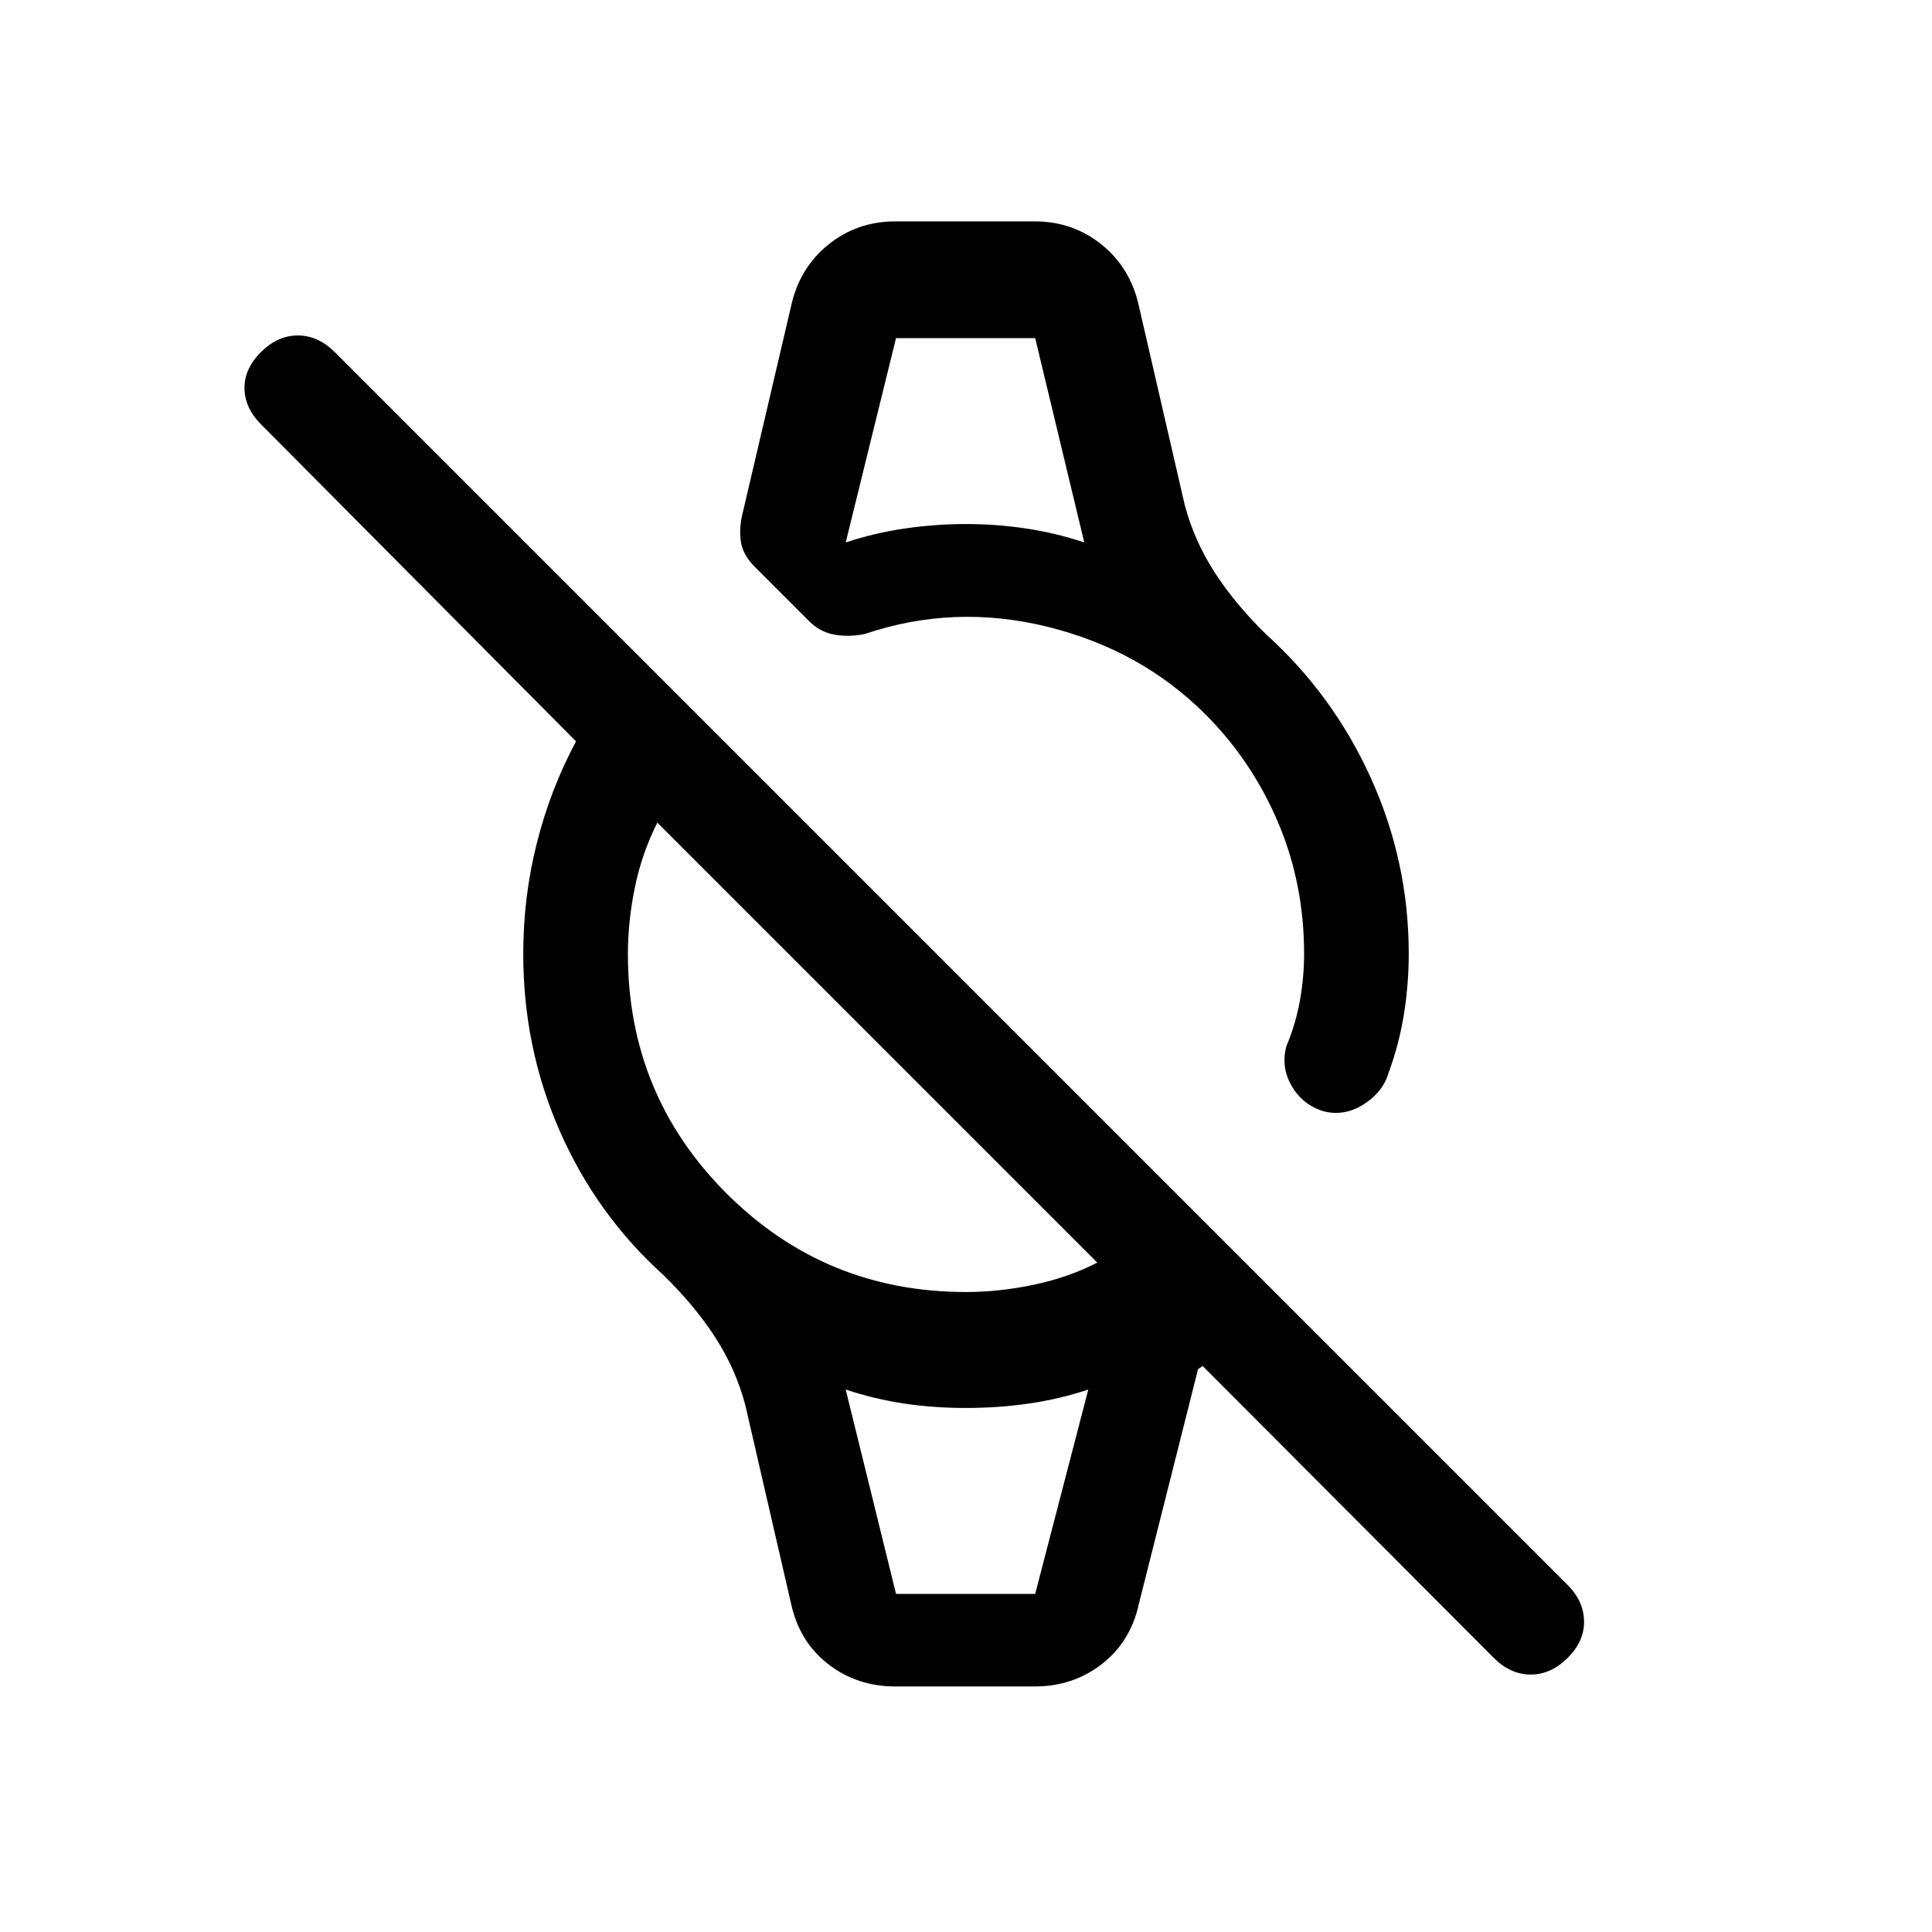 <svg xmlns="http://www.w3.org/2000/svg" height="20" viewBox="0 -960 960 960" width="20"><path d="m742.23-136.23-144.62-145-2.3 1.54-29.39 116.54q-4.08 18.84-18.38 29.99Q533.23-122 514-122h-69q-19.23 0-33.54-11.16-14.3-11.15-18.38-29.99l-22.77-98.77q-4.62-17.47-14.65-33.16-10.04-15.69-25.89-31.23-33.31-30.07-51.54-71.5Q260-439.23 260-486q0-28.46 6.81-55.31 6.81-26.84 19.42-50.3L129.62-749.23q-7.93-7.92-8.12-17.69-.19-9.77 8.12-18.08 8.3-8.31 18.38-8.31 10.08 0 18.38 8.31L779-172.38q7.92 7.92 8.11 17.88.2 9.96-8.11 18.27-8.31 8.31-18.39 8.31-10.07 0-18.38-8.31ZM480-318q16.54 0 33.81-3.65 17.27-3.66 31.42-10.97L326.62-551.23q-7.7 15.31-11.16 32.19Q312-502.15 312-486q0 70 49 119t119 49Zm108.69-391.08q4.62 17.47 14.65 33.16 10.04 15.69 25.89 31.23 33.31 30.07 52.04 71.5Q700-531.77 700-486q0 14.77-2.35 29.65-2.34 14.89-7.65 29.35-2.85 9.77-12.58 15.85-9.73 6.07-20.11 3.23-10.16-3.23-15.54-12.58-5.39-9.35-2.54-19.73 4.69-11.23 6.73-22.85Q648-474.69 648-486q0-35-13-65.5T599-605q-32.08-32.08-78.42-43.54Q474.23-660 429.77-645q-7.69 1.62-14.96.39-7.27-1.24-12.73-6.7l-27-27q-5.85-5.84-6.89-12.23-1.03-6.38.58-13.46l24.31-103.85q4.08-18.84 18.38-30.49Q425.77-850 445-850h69q19.23 0 33.54 11.66 14.3 11.65 18.38 30.49l22.77 98.77ZM445.23-792h69.15-69.15Zm0 624h69.15-69.15Zm-25-522.46q14.39-4.77 29.58-6.96 15.19-2.19 30.19-2.19 15 0 29.69 2.19 14.69 2.19 29.08 6.96L514.38-792h-69.15l-25 101.54Zm25 522.46h69.15l26.39-101.54q-14.39 4.77-29.58 6.96-15.19 2.19-31.19 2.19t-30.69-2.19q-14.69-2.19-29.08-6.96l25 101.54Z"/></svg>